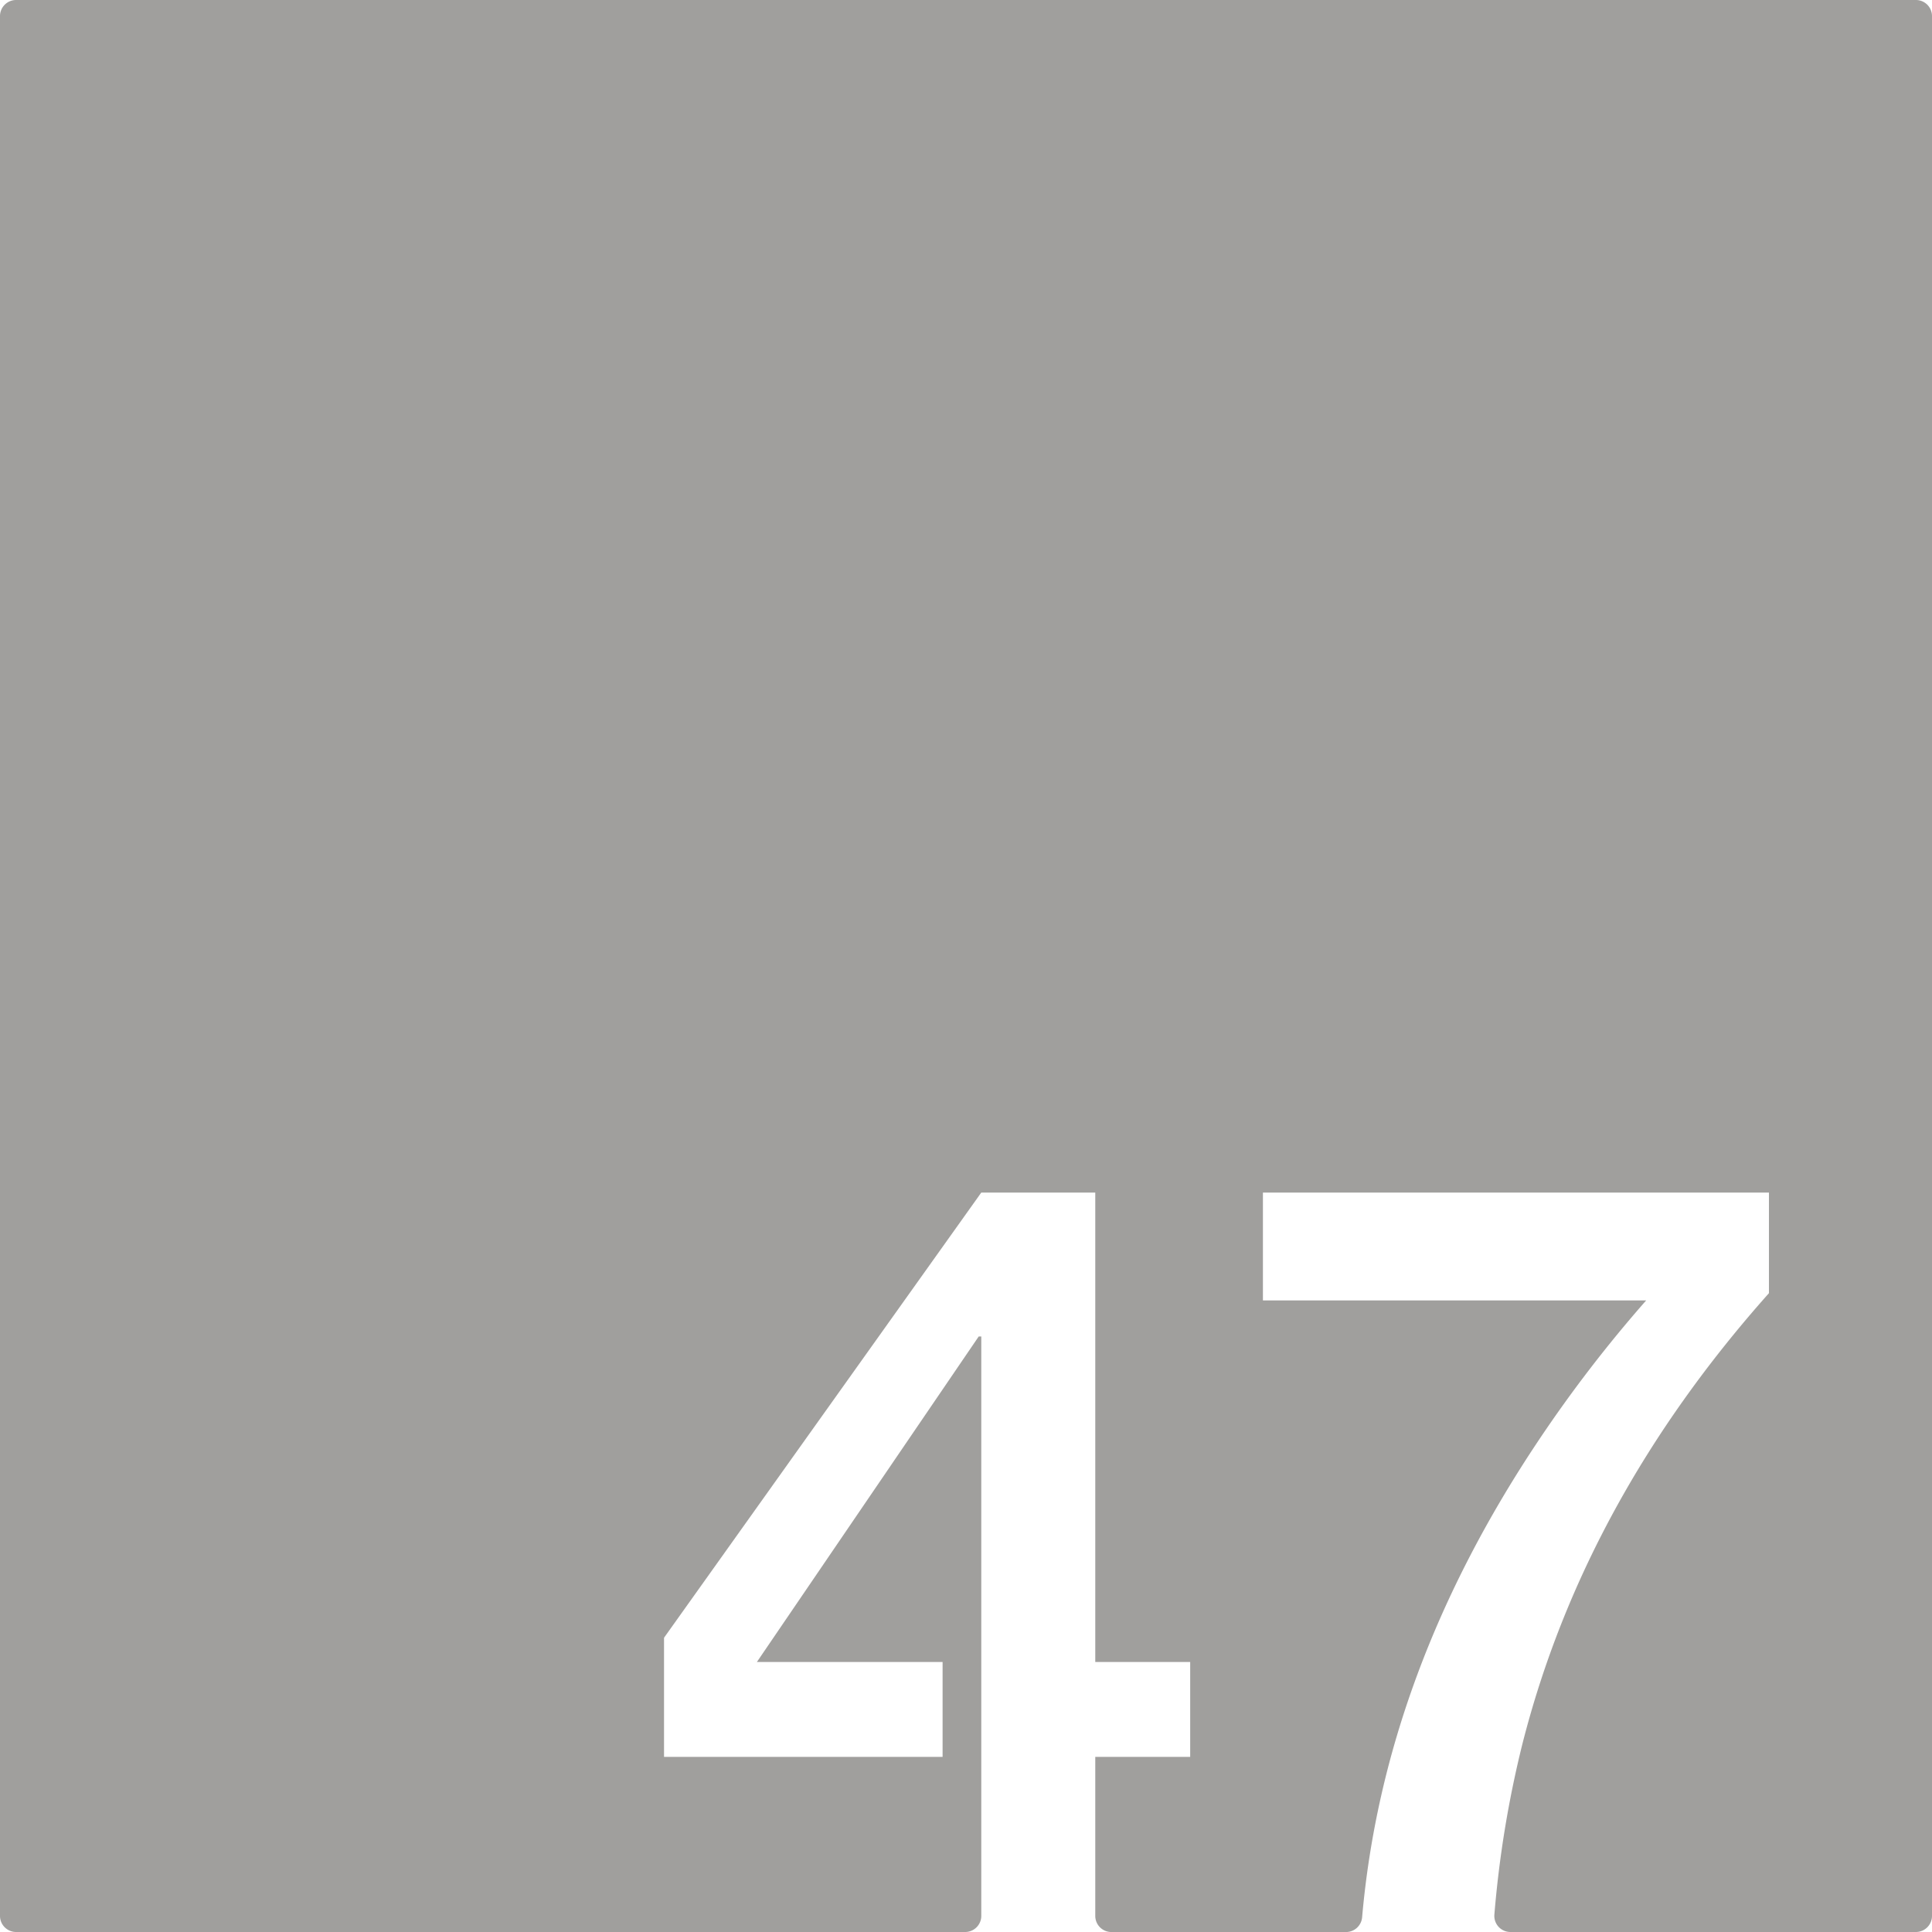 <svg xmlns="http://www.w3.org/2000/svg" width="120mm" height="120mm" viewBox="0 0 340.157 340.157">
  <g id="Zimmernummer">
      <g id="Z-03-047-E">
        <path fill="#A09f9d" stroke="none" d="M337.323,0H2.834A2.834,2.834,0,0,0,0,2.834V337.323a2.834,2.834,0,0,0,2.834,2.834h167.1a2.835,2.835,0,0,0,2.835-2.834V235.309h-.455l-39.052,57.308h32.695v16.711H116.913v-20.98l55.855-78.378h20.071v82.647H209.55v16.711H192.839v28a2.834,2.834,0,0,0,2.835,2.834H237a2.839,2.839,0,0,0,2.821-2.6q3.805-43.281,31.211-84.17a235.512,235.512,0,0,1,18.8-24.43H222.356V209.97H311.45v17.71q-32.514,36.51-43.412,79.377a188.017,188.017,0,0,0-4.931,30.037,2.834,2.834,0,0,0,2.829,3.063h71.387a2.834,2.834,0,0,0,2.834-2.834V2.834A2.834,2.834,0,0,0,337.323,0Z"/>
      </g>
    </g>
</svg>
